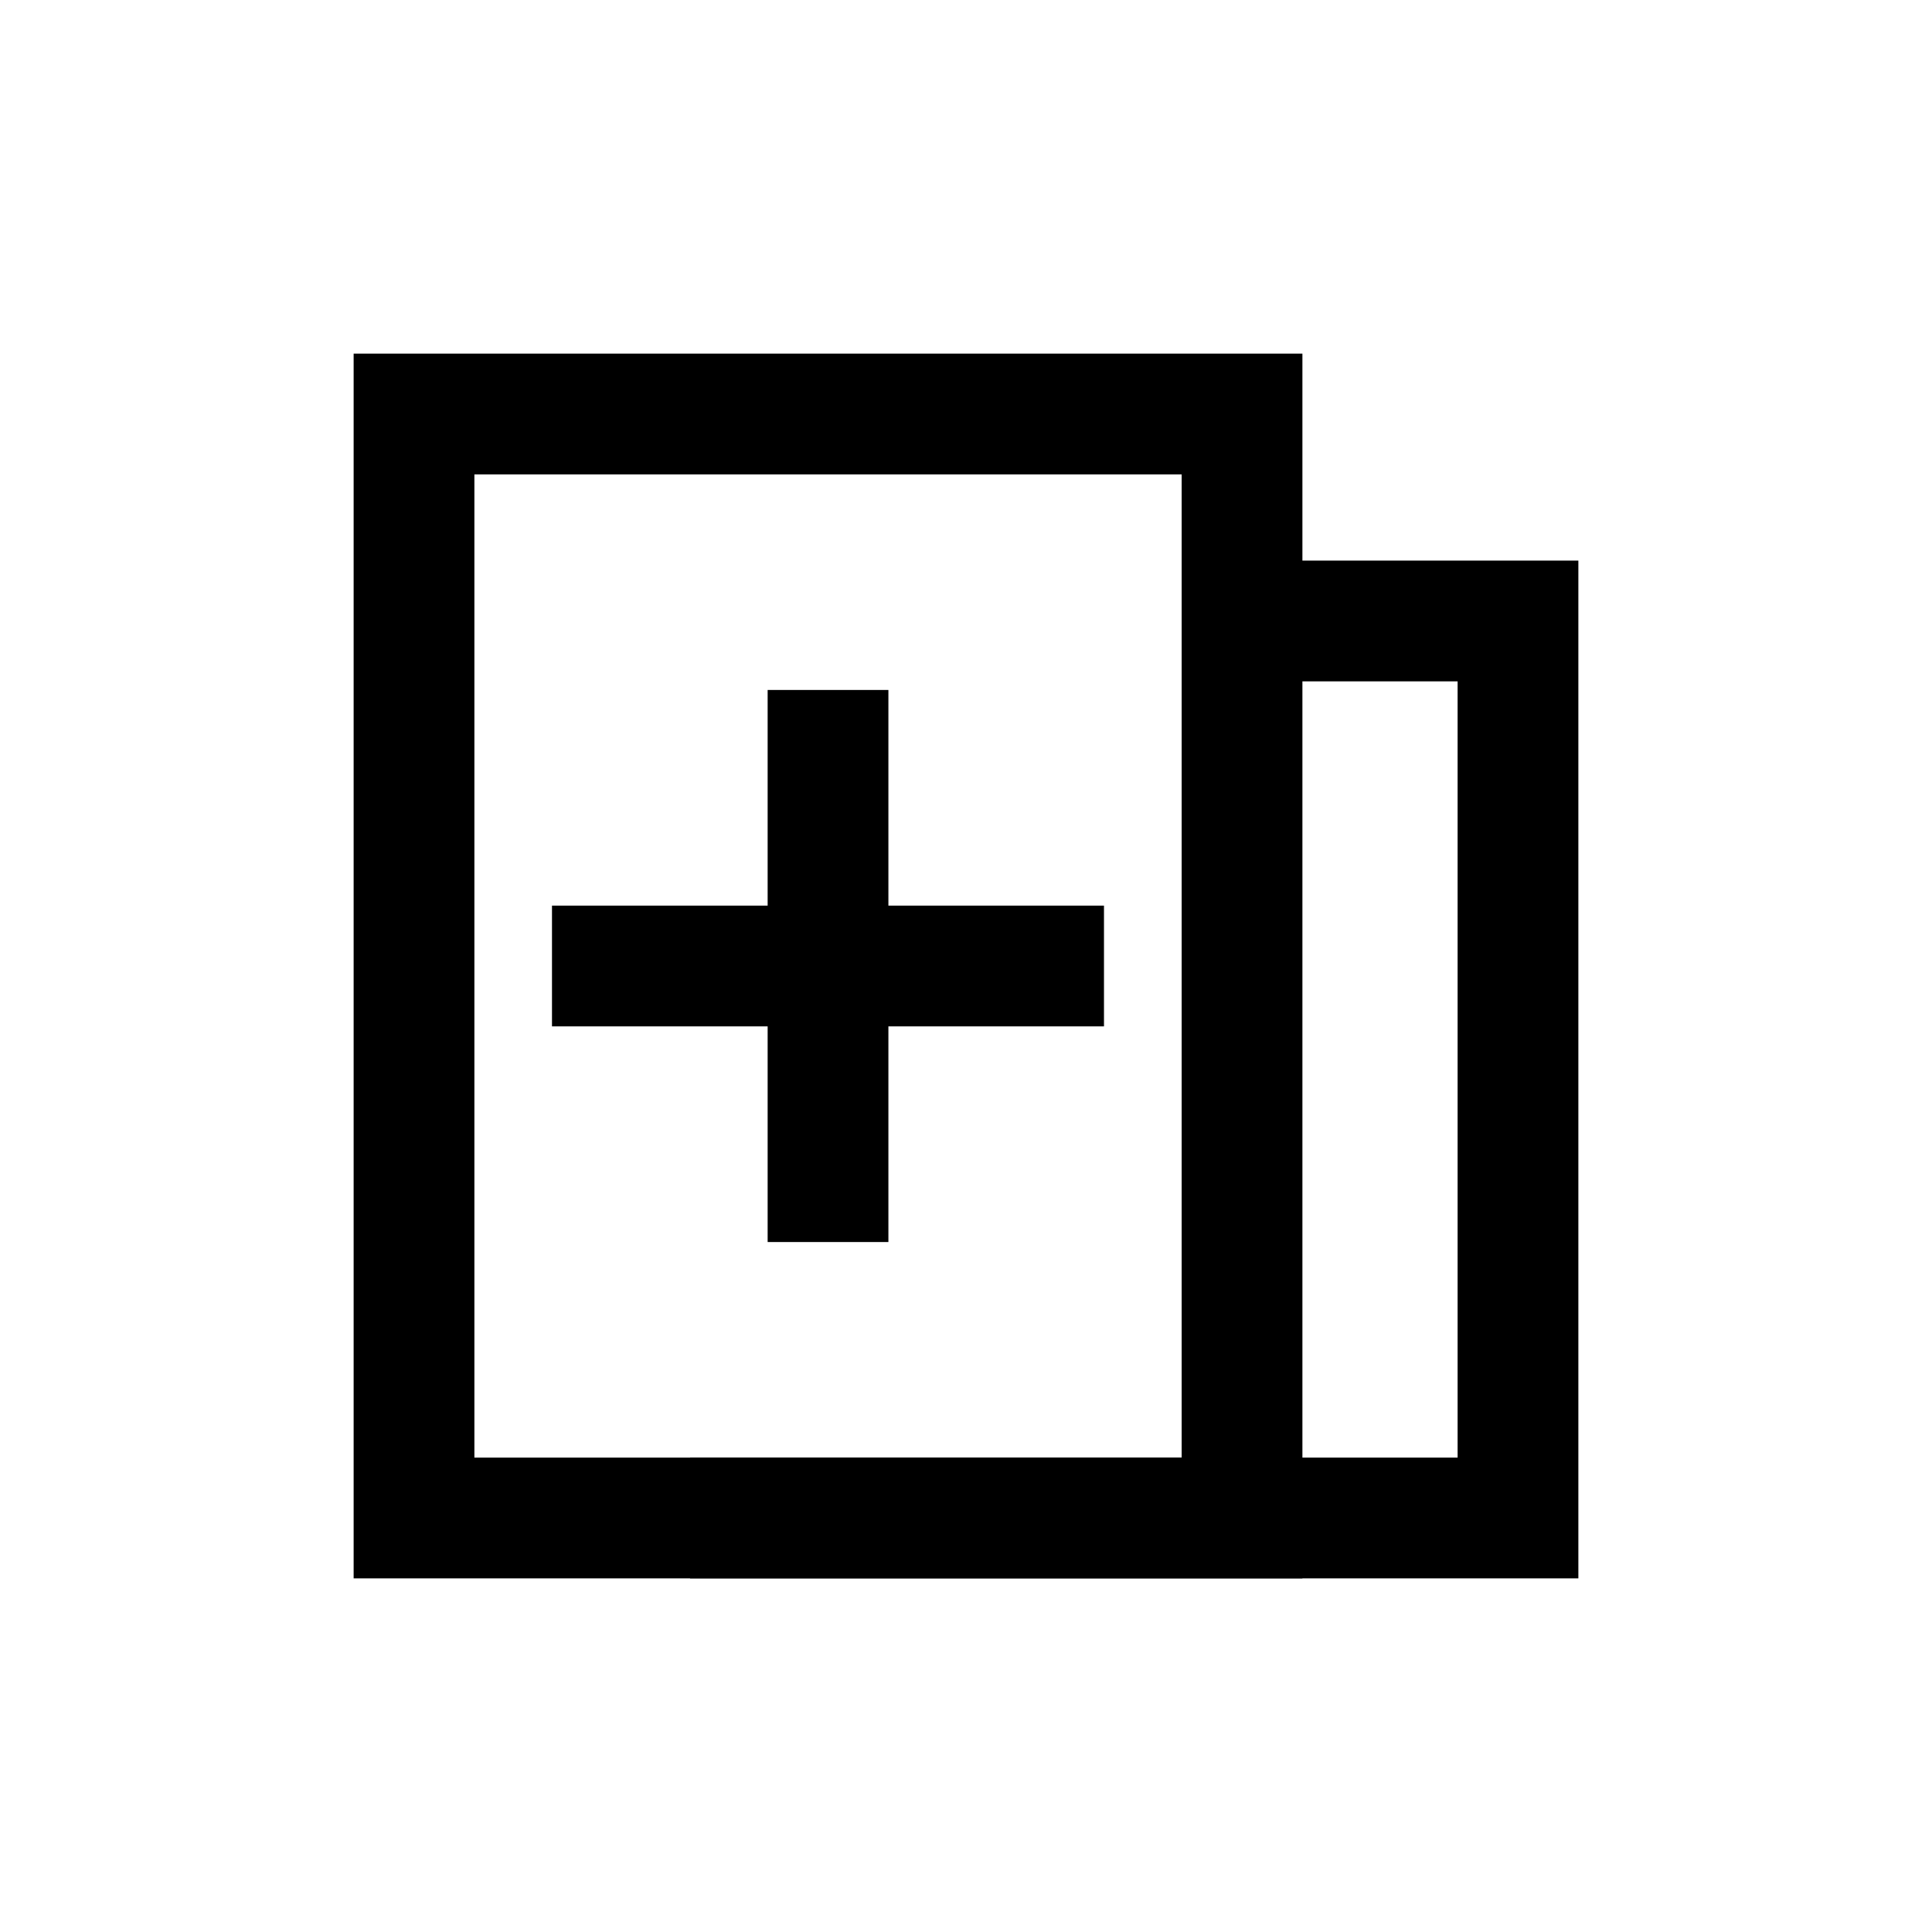 <svg width="24" height="24" viewBox="0 0 24 24" fill="none" xmlns="http://www.w3.org/2000/svg">
<rect x="5.143" y="5.143" width="10.286" height="13.714" stroke="black" stroke-width="1.5"/>
<path d="M8.572 18.857H15.429H18.857V7.714H15.429" stroke="black" stroke-width="1.5"/>
<path d="M6.857 12H13.714" stroke="black" stroke-width="1.5"/>
<path d="M10.286 8.571L10.286 15.429" stroke="black" stroke-width="1.5"/>
</svg>
